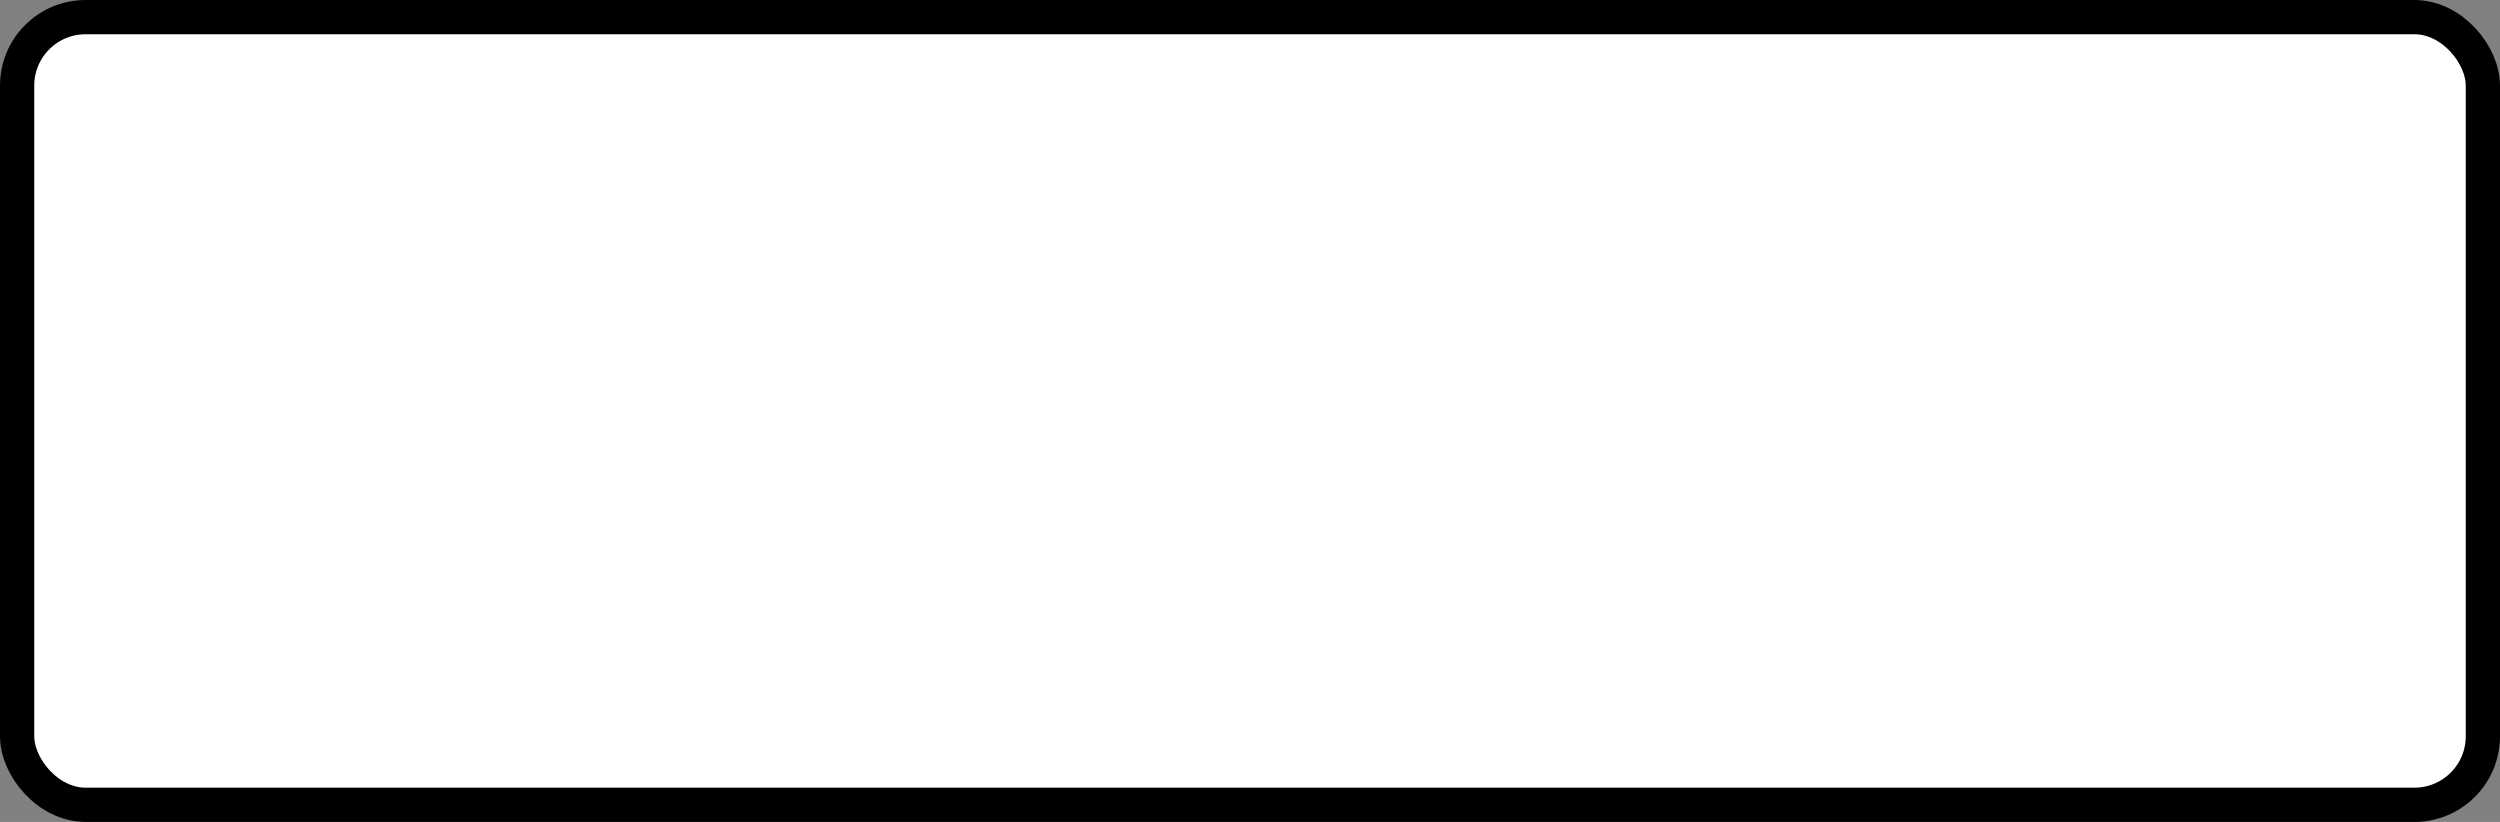 <?xml version='1.0' encoding='utf-8'?>
<svg xmlns="http://www.w3.org/2000/svg" width="100%" height="100%" viewBox="0 0 73 24">
  <rect x="0" y="0" width="73" height="24" fill="#808080" stroke="none"/>
  <rect x="0.5" y="0.5" width="72" height="23" rx="2" ry="2" id="shield" style="fill:#ffffff;stroke:#000000;stroke-width:1;"/>
</svg>
